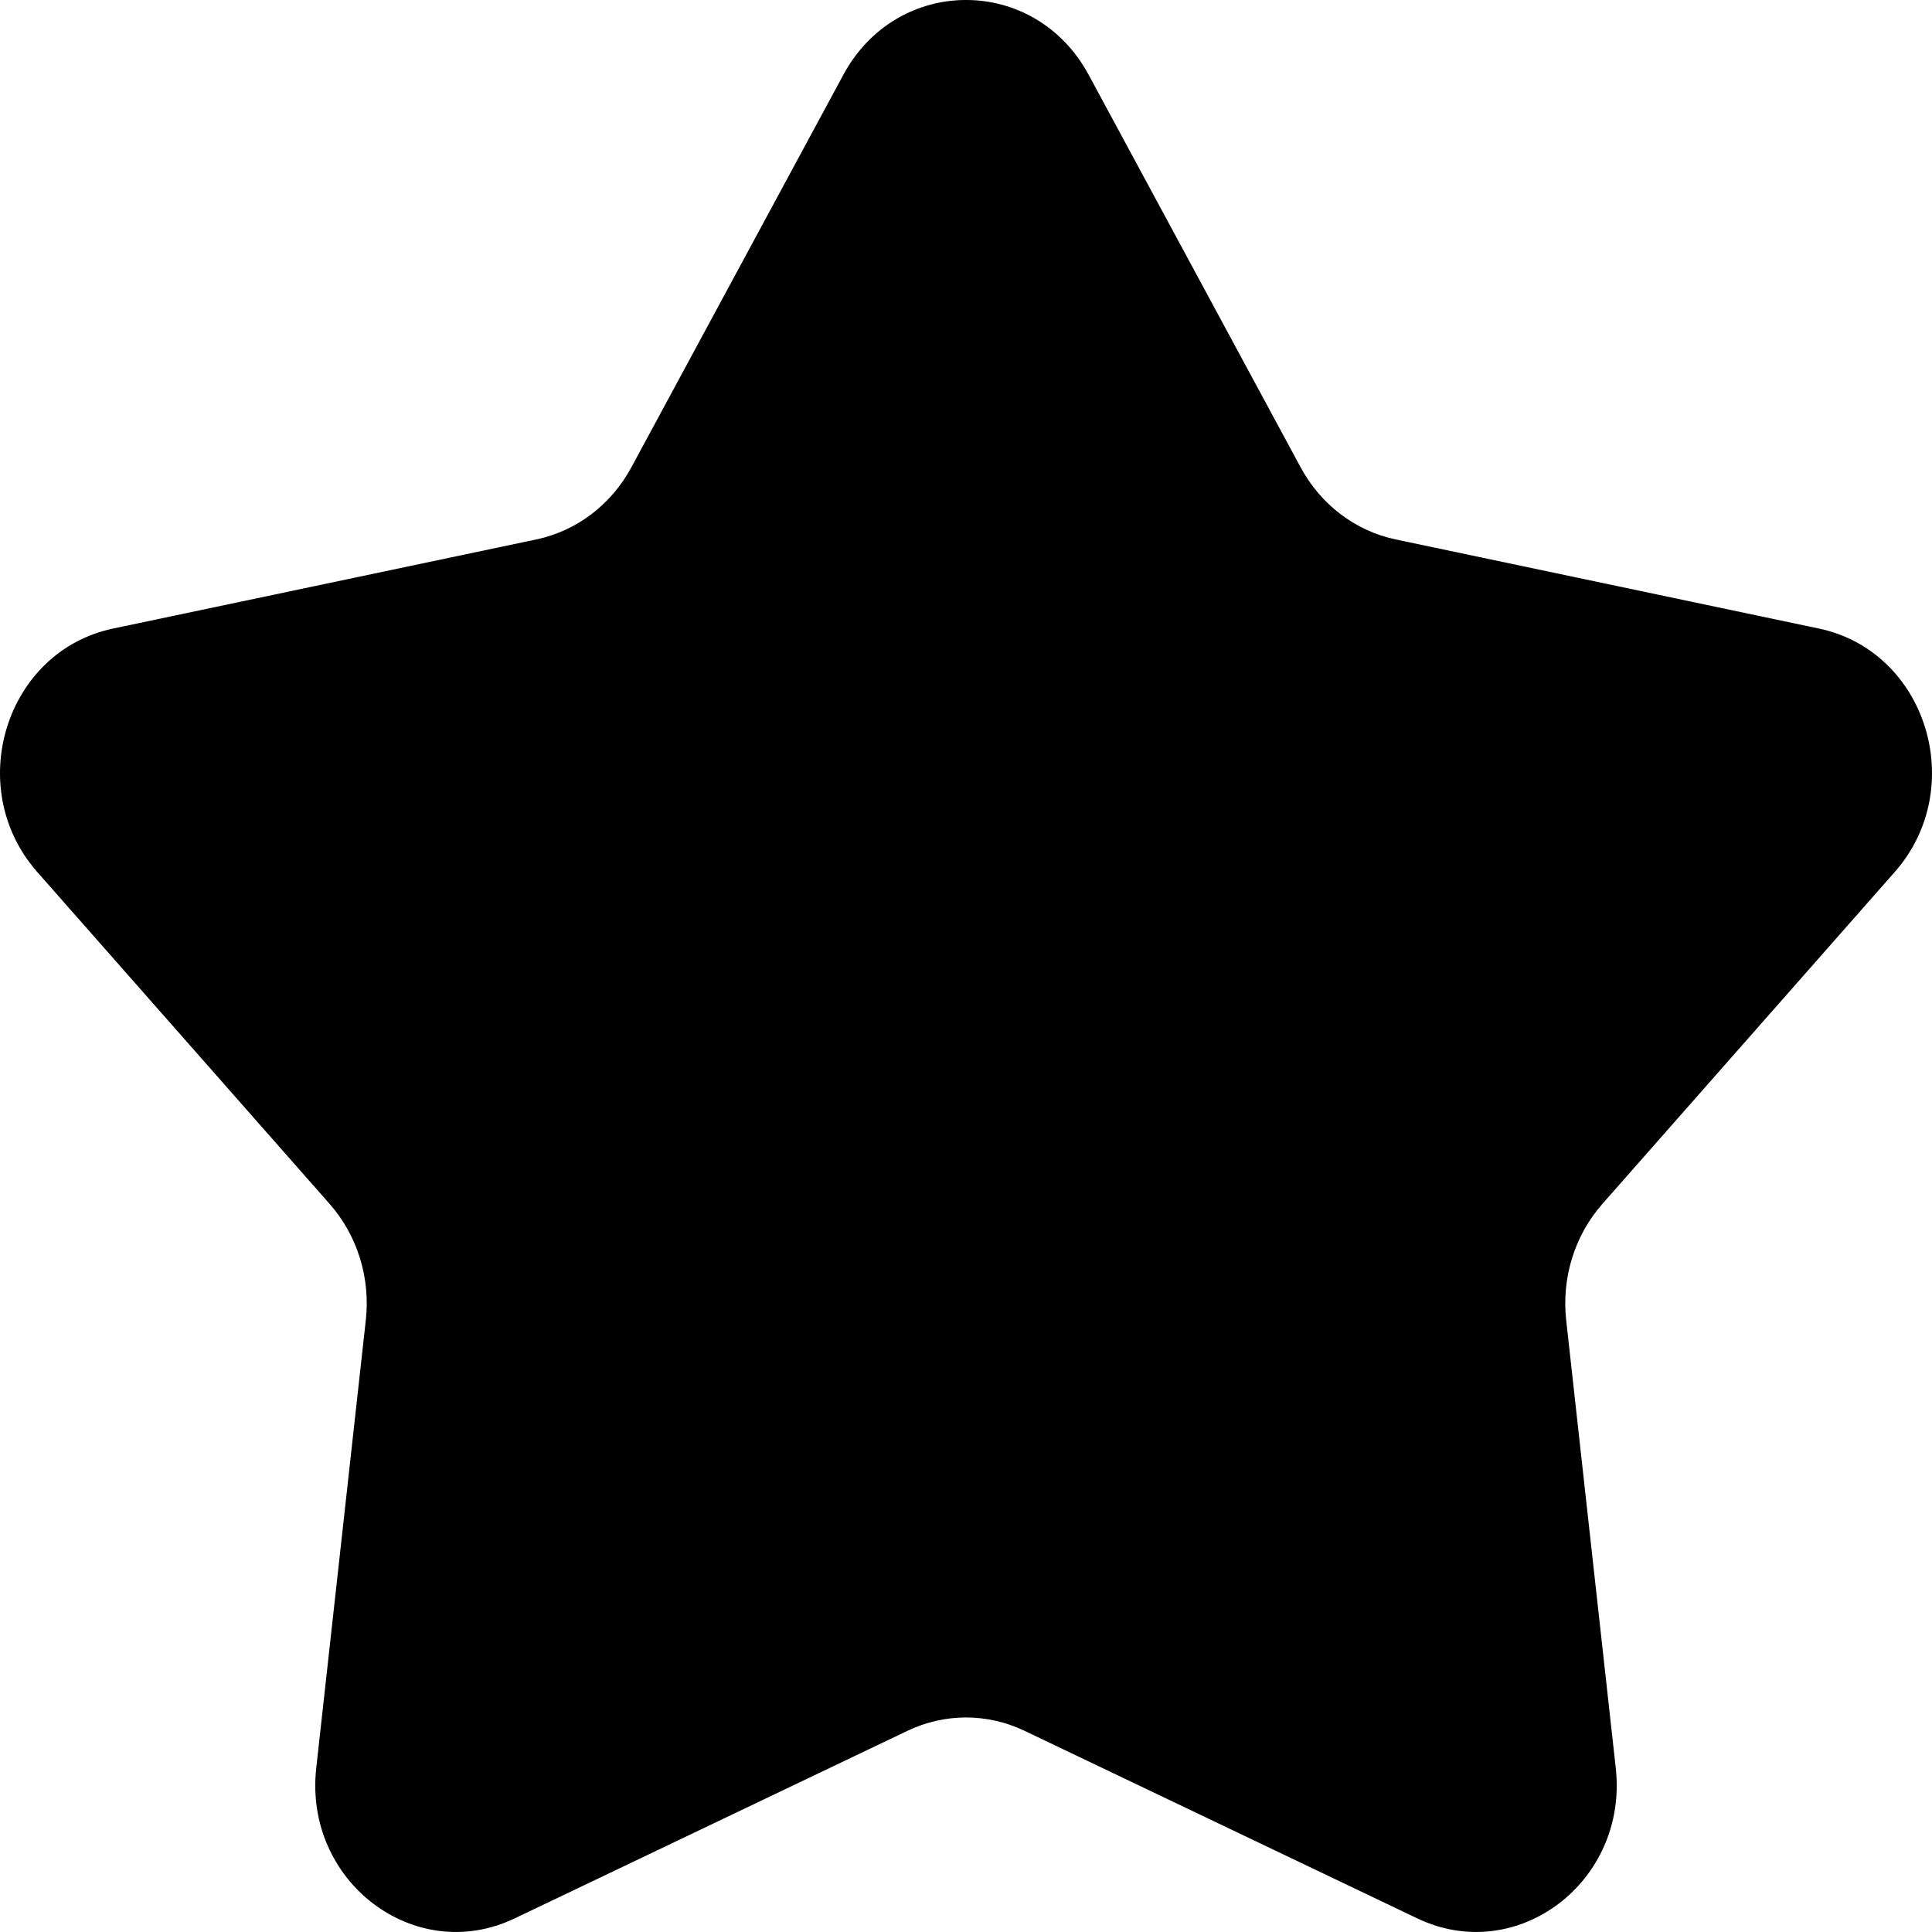 <svg width="32" height="32" viewBox="0 0 32 32" fill="none" xmlns="http://www.w3.org/2000/svg">
<path d="M13.969 1.238C14.861 -0.413 17.139 -0.413 18.031 1.238L21.544 7.743C21.877 8.359 22.45 8.794 23.114 8.934L30.128 10.411C31.908 10.786 32.612 13.047 31.383 14.443L26.541 19.94C26.082 20.46 25.863 21.163 25.941 21.866L26.762 29.284C26.971 31.166 25.128 32.564 23.476 31.775L16.97 28.668C16.354 28.373 15.646 28.373 15.03 28.668L8.524 31.775C6.872 32.564 5.029 31.166 5.238 29.284L6.059 21.866C6.137 21.163 5.918 20.46 5.459 19.94L0.617 14.443C-0.612 13.047 0.092 10.786 1.872 10.411L8.886 8.934C9.55 8.794 10.123 8.359 10.456 7.743L13.969 1.238Z" fill="currentColor"/>
</svg>
